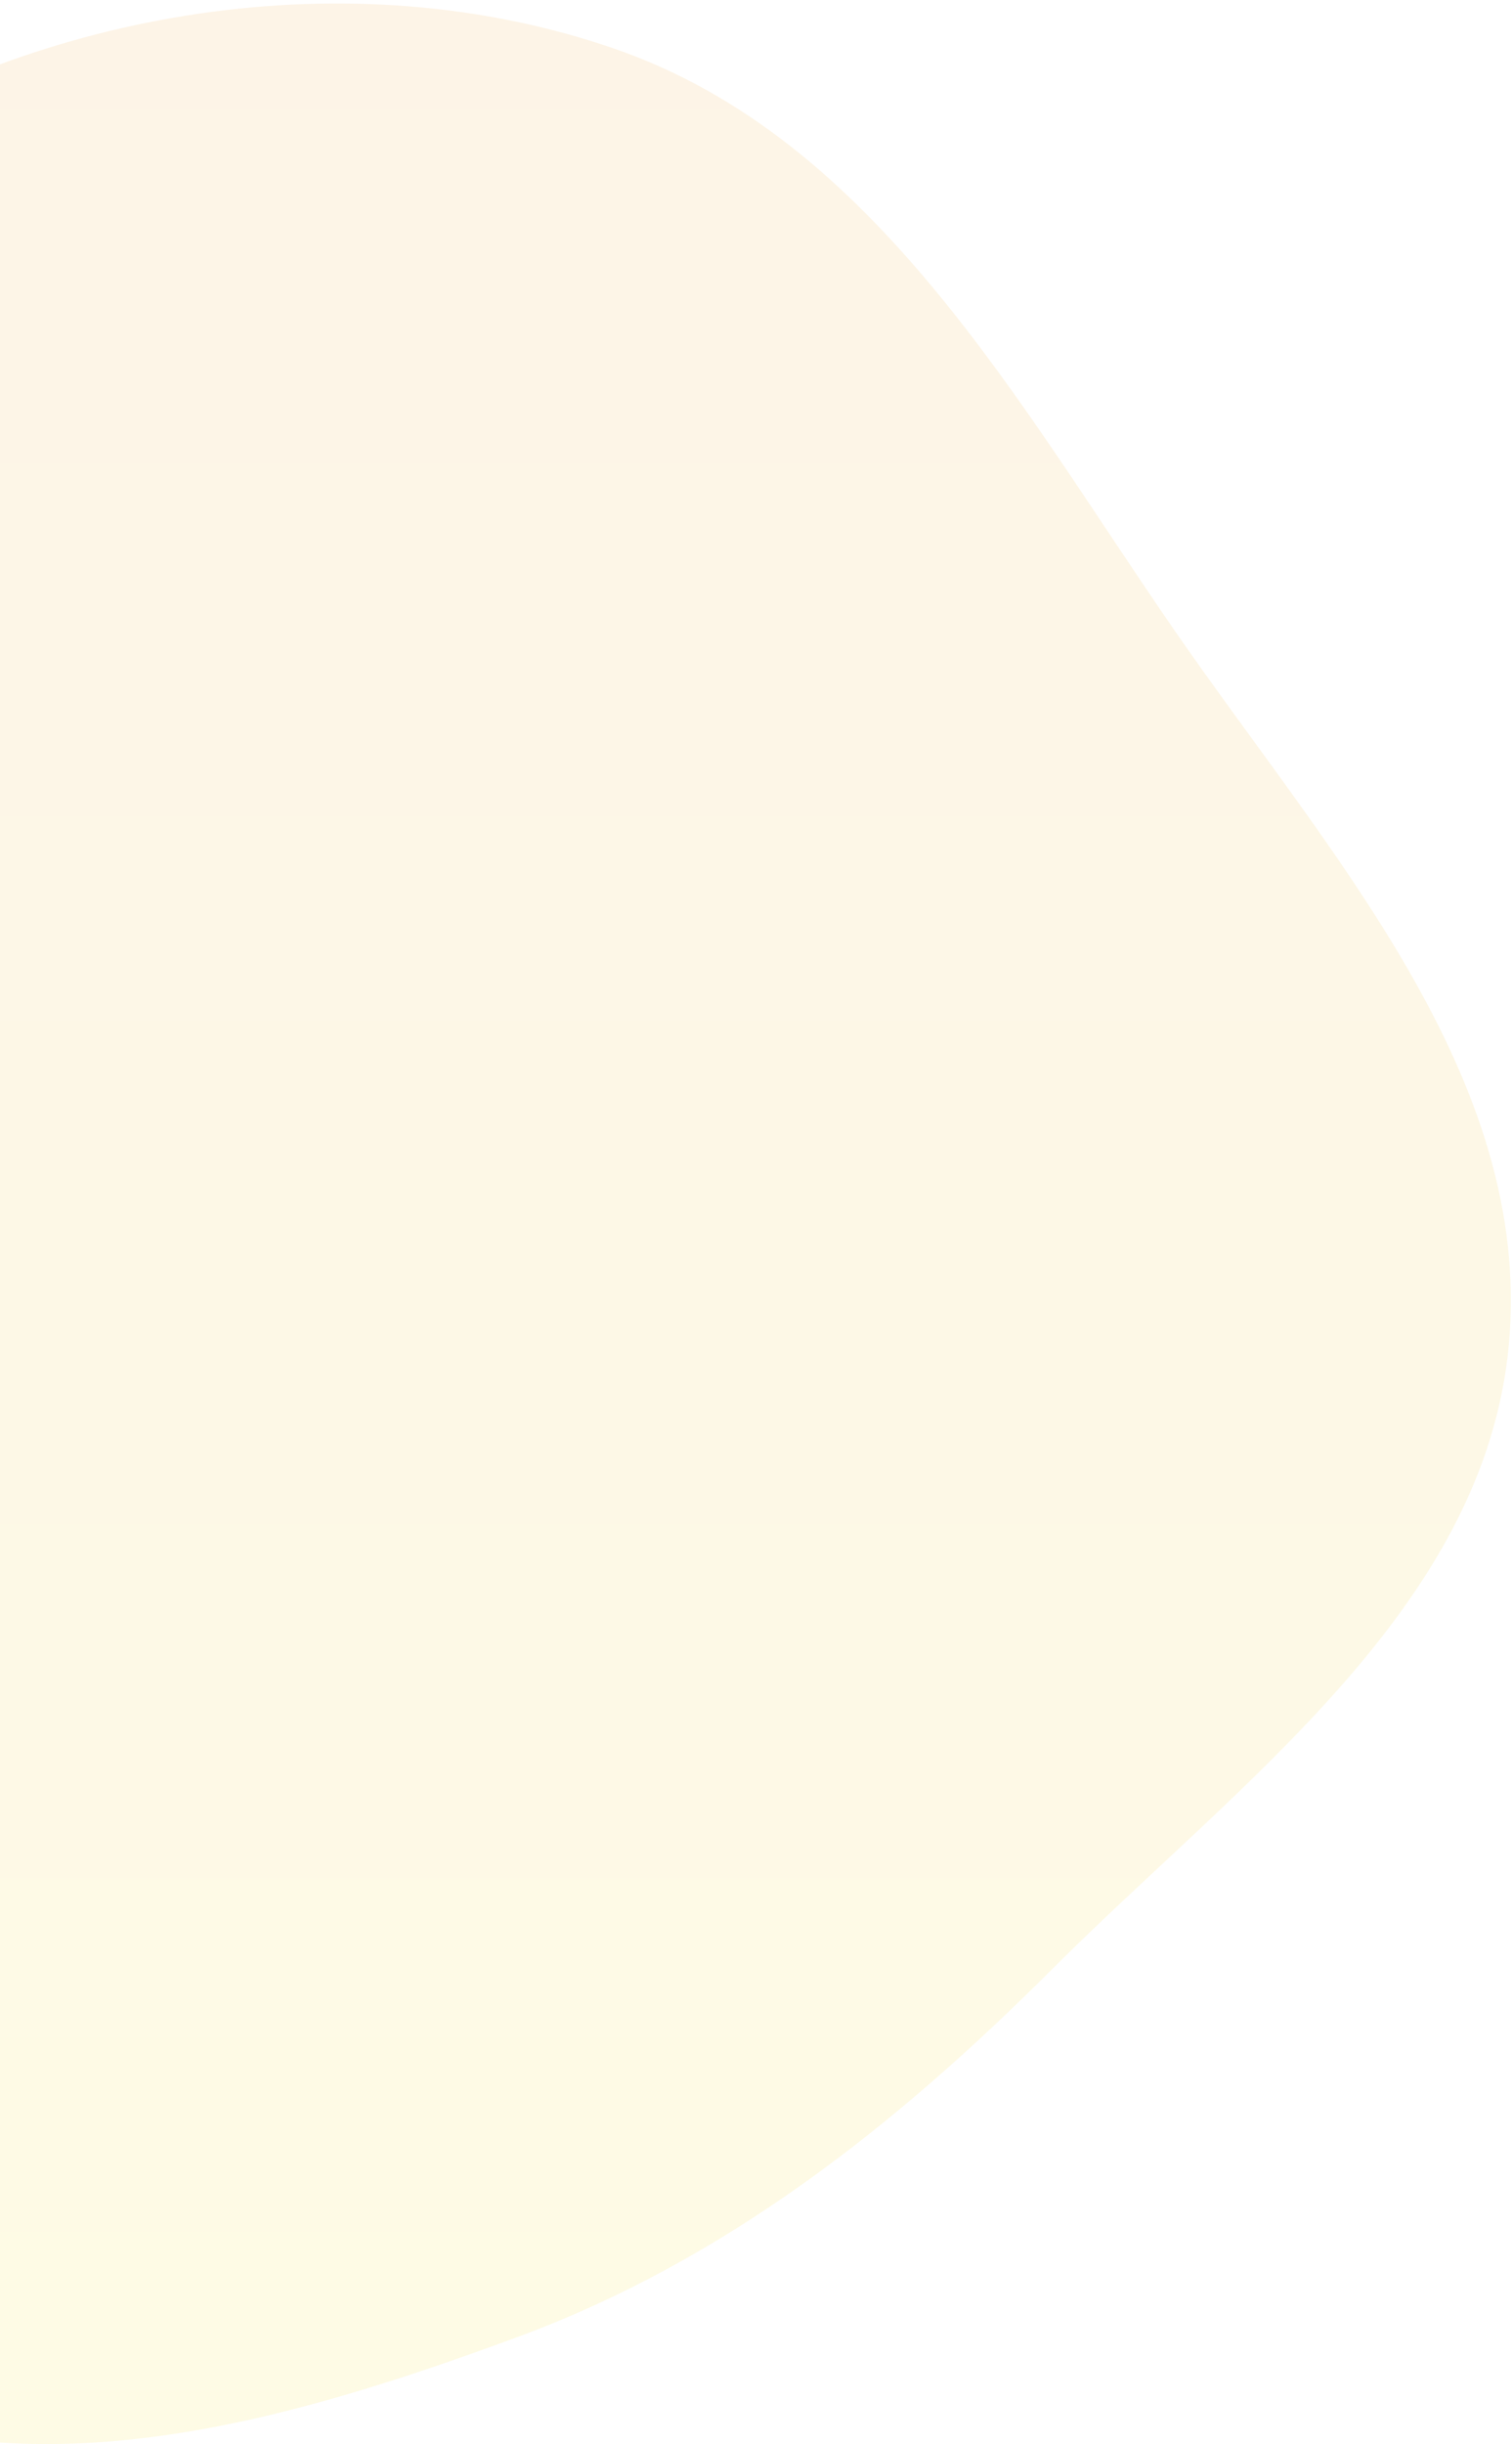 <svg width="364" height="588" viewBox="0 0 364 588" fill="none" xmlns="http://www.w3.org/2000/svg">
<path opacity="0.1" fill-rule="evenodd" clip-rule="evenodd" d="M363.248 323.409C357.446 386.77 298.31 428.718 253.304 473.693C215.426 511.543 174.37 543.926 124.104 562.383C72.107 581.477 15.391 598.246 -37.011 580.296C-89.072 562.463 -113.603 506.965 -152.197 467.739C-199.98 419.175 -294.718 391.358 -289.762 323.409C-284.688 253.839 -177.538 246.619 -132.203 193.606C-92.808 147.538 -96.942 71.529 -46.117 38.497C9.956 2.053 84.516 -10.111 147.751 11.654C210.608 33.289 244.989 97.02 282.788 151.703C319.631 205.002 369.157 258.886 363.248 323.409Z" fill="url(#paint0_linear)"/>
<defs>
<linearGradient id="paint0_linear" x1="36.891" y1="0.84" x2="36.891" y2="587.951" gradientUnits="userSpaceOnUse">
<stop stop-color="#F09819"/>
<stop offset="1" stop-color="#F7DD01"/>
</linearGradient>
</defs>
</svg>
